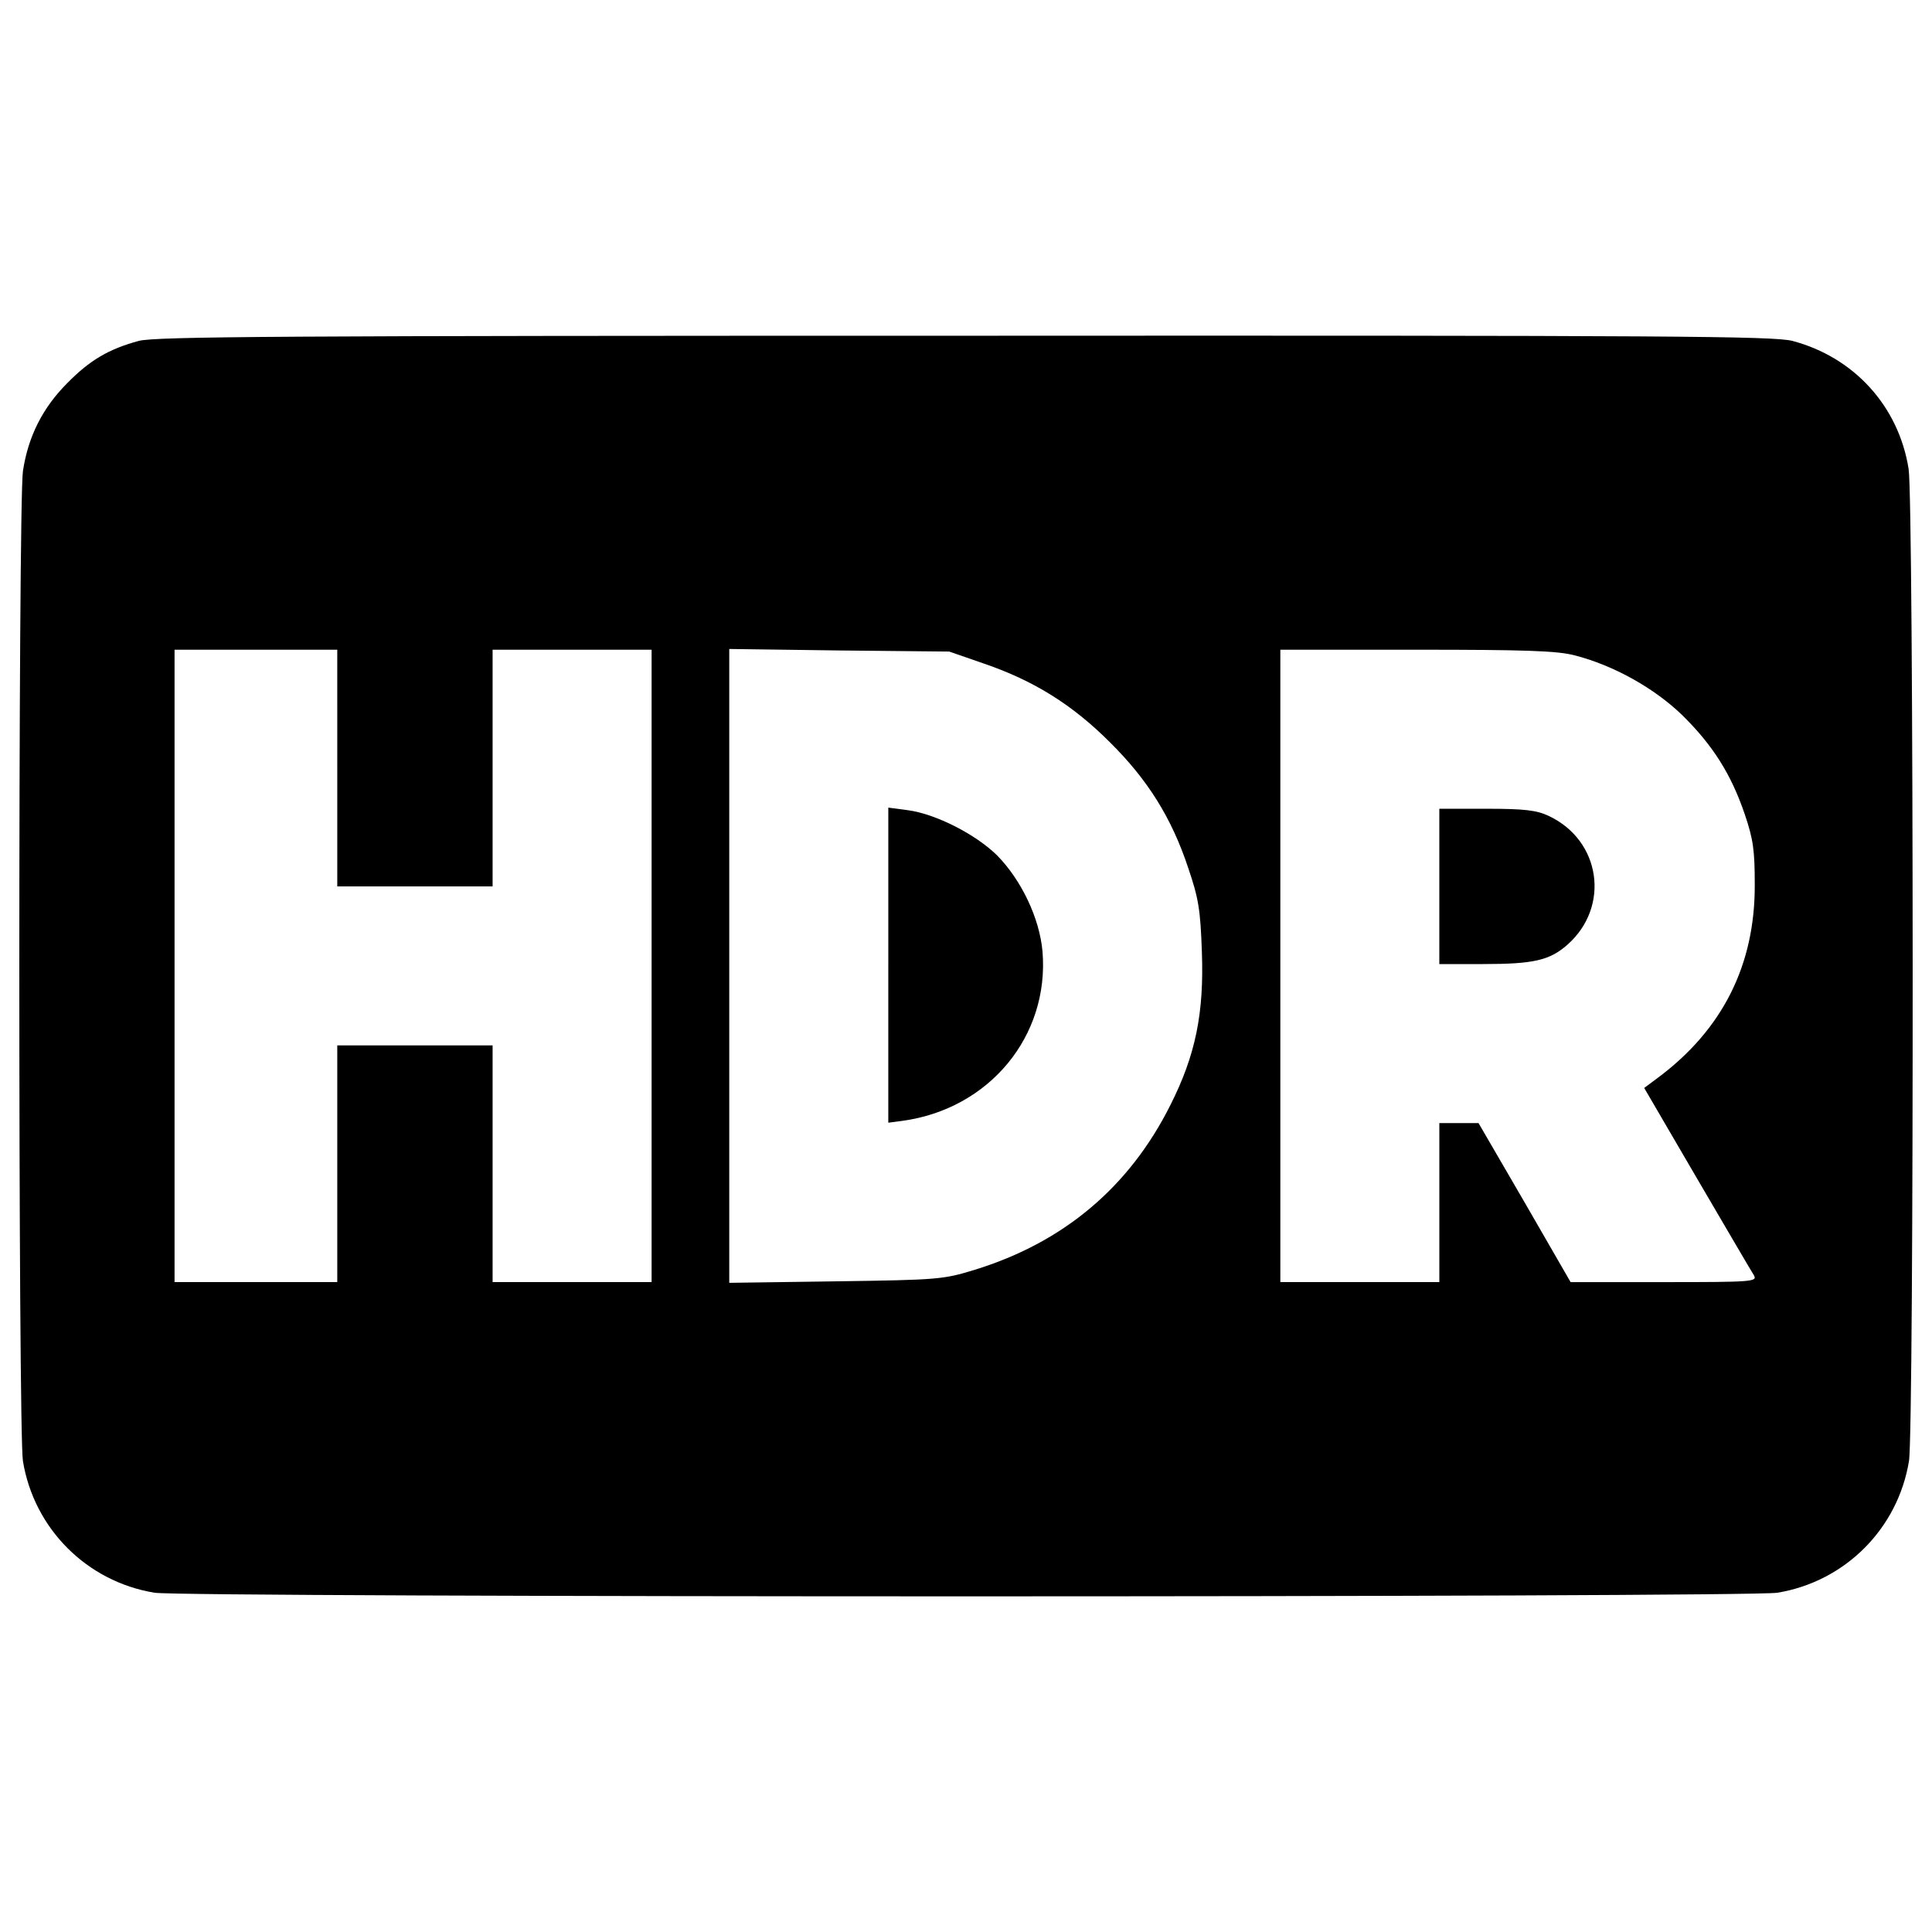 <?xml version="1.0" encoding="utf-8"?>
<!-- Svg Vector Icons : http://www.onlinewebfonts.com/icon -->
<!DOCTYPE svg PUBLIC "-//W3C//DTD SVG 1.1//EN" "http://www.w3.org/Graphics/SVG/1.1/DTD/svg11.dtd">
<svg version="1.1" xmlns="http://www.w3.org/2000/svg" xmlns:xlink="http://www.w3.org/1999/xlink" x="0px" y="0px" viewBox="0 0 1000 1000" enable-background="new 0 0 1000 1000" xml:space="preserve">
<g><g transform="translate(0,511) scale(0.1,-0.1)"><path d="M717.8,3345.4c-155-42.1-252.7-99.5-369.4-218.2c-128.3-128.3-202.9-277.6-229.7-455.6c-24.9-174.2-24.9-4971,0-5124.2c57.4-350.3,331.1-624,681.4-681.4c153.1-24.9,8246.2-24.9,8399.3,0c350.3,57.4,624,331.2,681.4,681.4c26.8,158.9,24.9,4974.9-1.9,5135.7c-51.7,325.4-283.3,578.1-601,662.3c-99.5,24.9-597.2,28.7-4287.7,26.8C1456.7,3372.2,802,3368.4,717.8,3345.4z M1745.7,1134.6V522h402h402v612.5v612.5h411.5h411.5V110.5v-1636.6h-411.5h-411.5v612.5V-301h-402h-402v-612.5v-612.5h-421.1H903.5V110.5v1636.6h421.1h421.1V1134.6z M5095.4,1674.4c256.5-88.1,455.6-212.5,648.9-405.8c195.2-193.3,319.6-390.5,405.8-650.8c53.6-157,63.2-216.3,70.8-434.5c11.5-317.7-32.5-534.1-162.7-792.5c-212.5-424.9-553.2-712.1-1014.5-853.7c-162.7-49.8-187.6-51.7-717.8-59.3l-551.3-7.7V110.5v1640.4l570.4-7.7l568.5-5.7L5095.4,1674.4z M8148.5,1718.4c202.9-51.7,415.4-170.4,560.8-312c155.1-153.1,250.8-302.4,321.6-511.1c44-130.2,51.7-185.7,51.7-363.7c1.9-415.4-166.5-752.3-505.3-1003l-67-49.8l273.7-469c151.2-258.4,283.3-484.3,294.8-501.5c17.2-32.5-9.6-34.5-465.1-34.5h-484.3L7892-1114.6L7652.8-703h-101.4h-101.4v-411.5v-411.5h-411.5h-411.5V110.5v1636.6h704.4C7895.9,1747.1,8058.6,1741.4,8148.5,1718.4z"/><path d="M4597.8,114.3v-815.4l72.7,9.6c449.8,61.3,761.8,438.3,725.5,876.7c-15.3,172.3-109.1,369.4-235.4,497.7c-111,109.1-317.8,214.4-461.3,233.5l-101.4,13.4V114.3z"/><path d="M7449.9,522v-402h225.9c262.2,0,344.6,19.1,436.4,99.5c224,197.2,174.2,541.7-97.6,668c-61.3,28.7-124.4,36.4-319.7,36.4h-245V522z"/></g></g>
</svg>